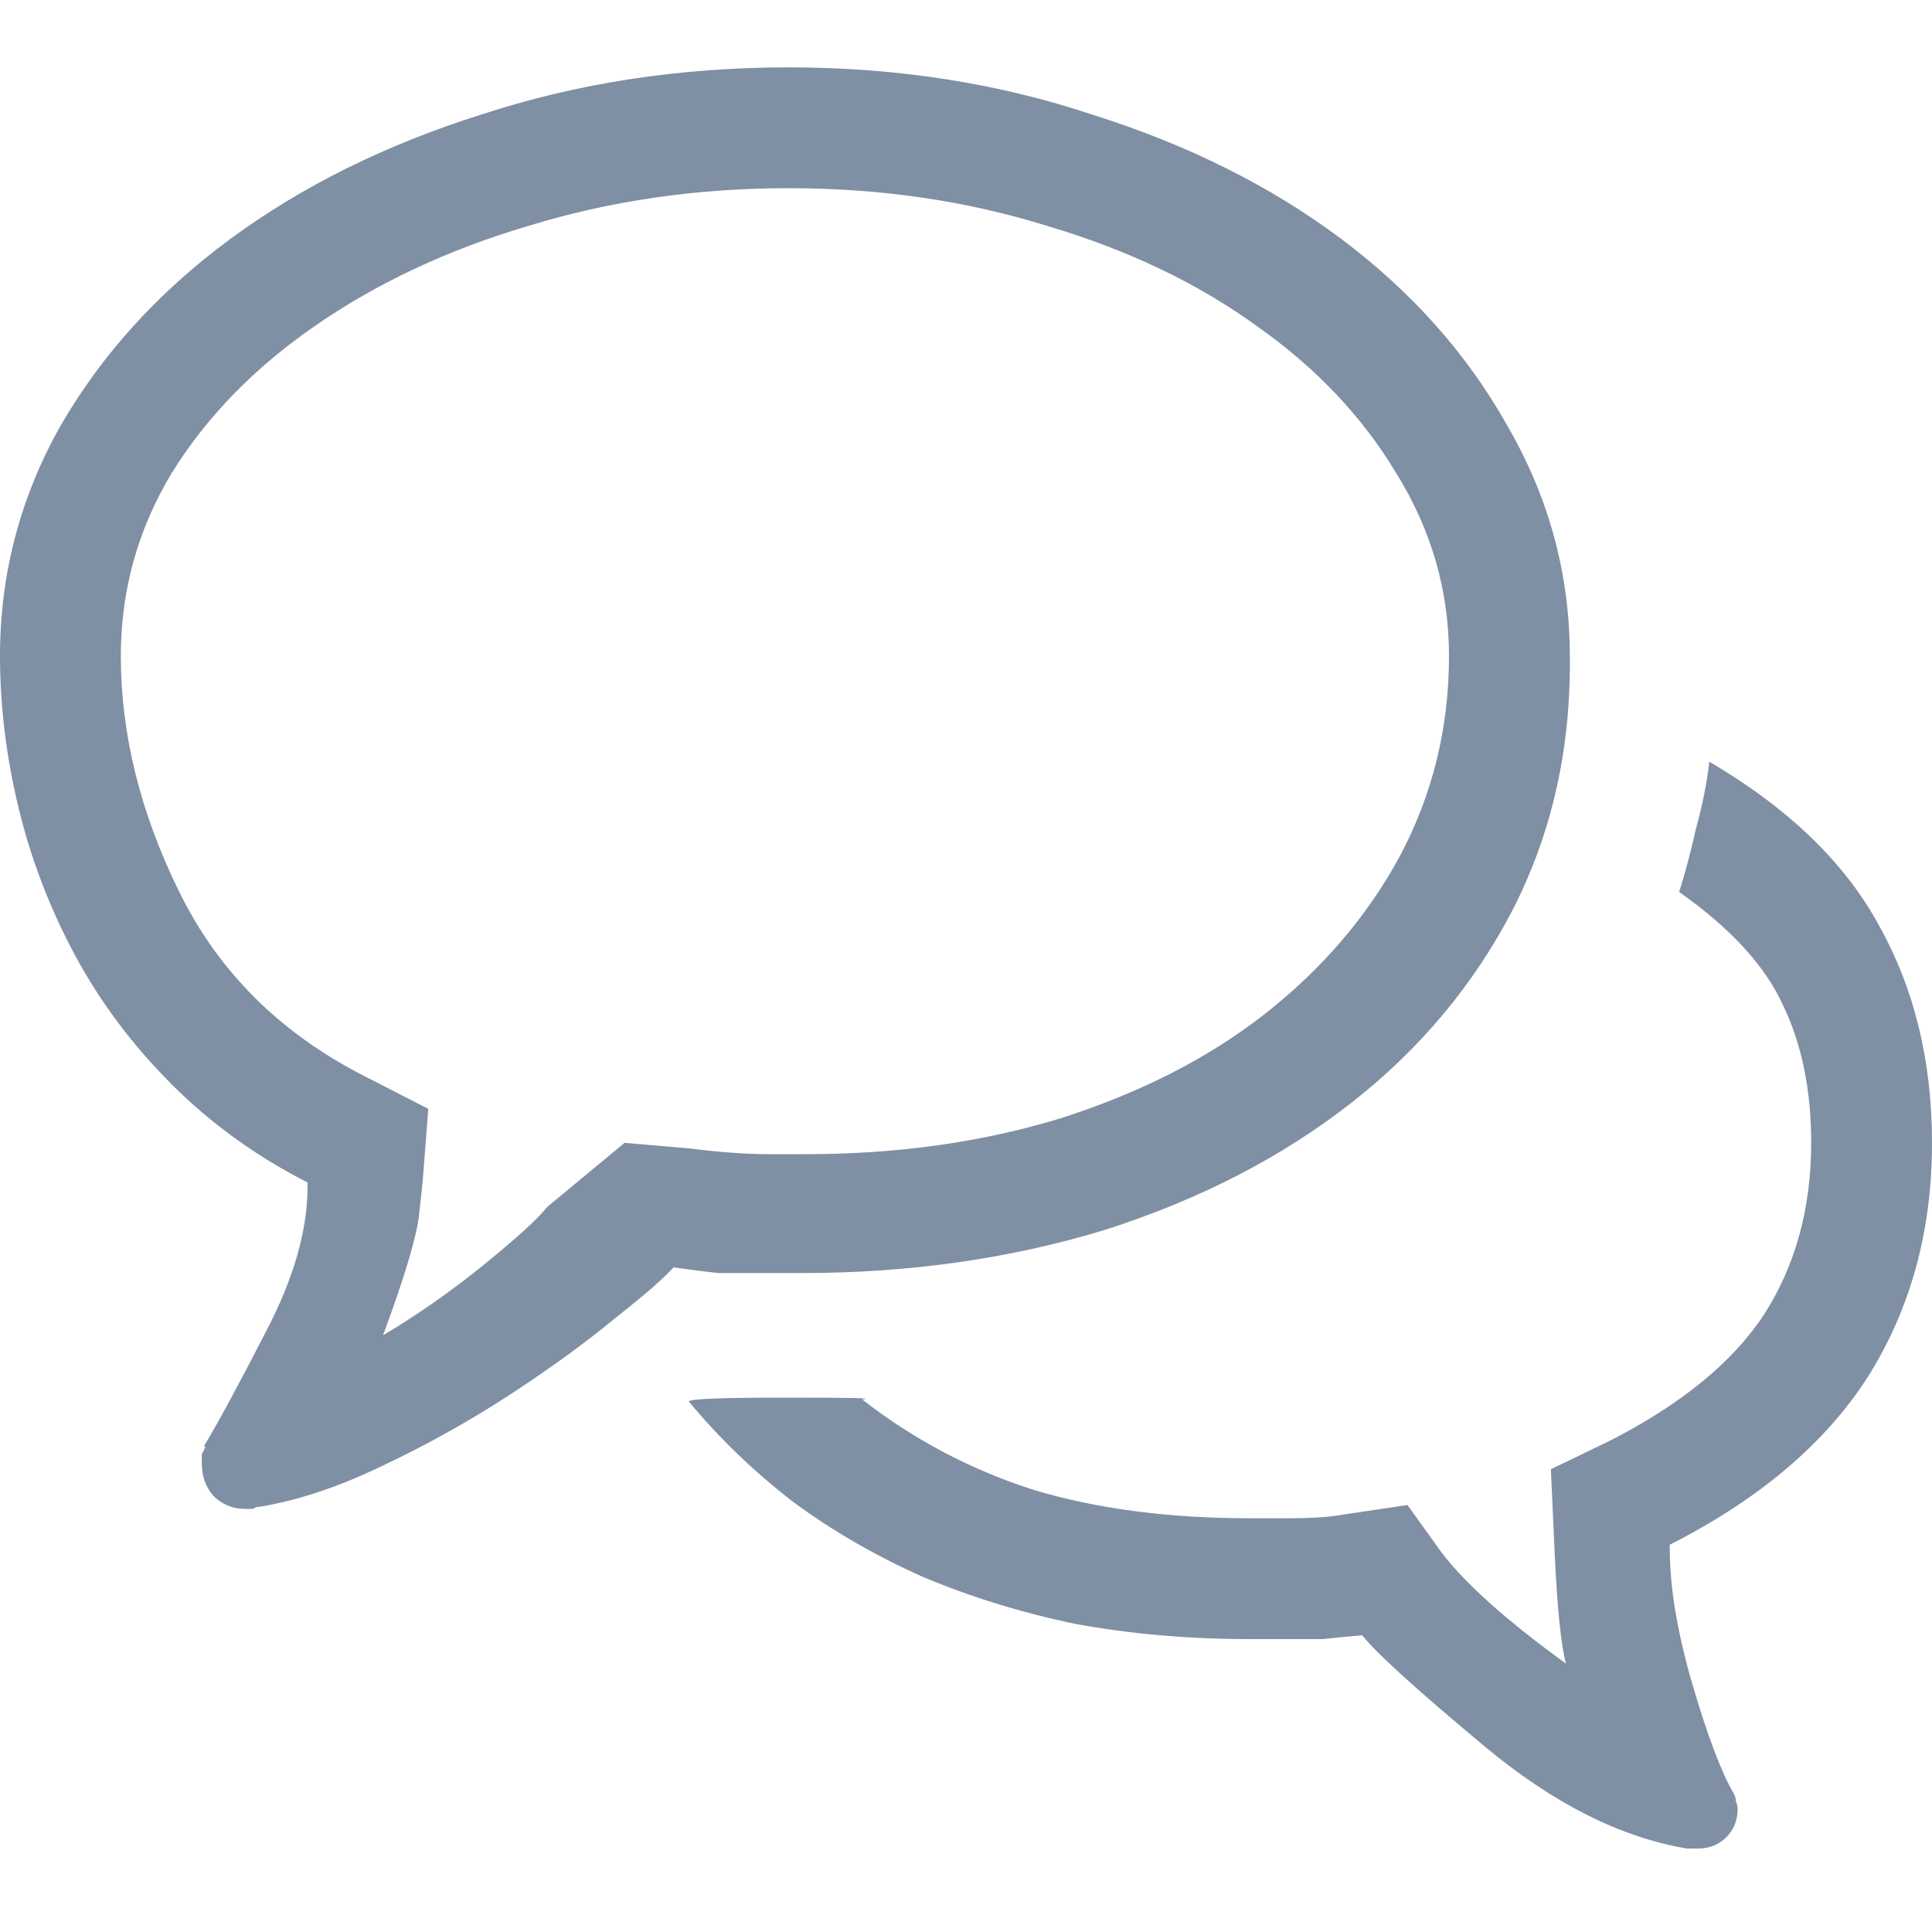 <svg width="15" height="15" viewBox="0 0 15 15" fill="none" xmlns="http://www.w3.org/2000/svg">
<path d="M6.226 9.884C7.065 9.884 7.852 9.771 8.584 9.547C9.316 9.312 9.951 8.985 10.488 8.565C11.025 8.146 11.445 7.643 11.748 7.057C12.051 6.461 12.197 5.807 12.188 5.094C12.188 4.459 12.026 3.863 11.704 3.307C11.392 2.75 10.962 2.267 10.415 1.856C9.868 1.446 9.224 1.124 8.481 0.89C7.749 0.646 6.963 0.523 6.123 0.523C5.273 0.523 4.478 0.646 3.735 0.89C2.993 1.124 2.344 1.446 1.787 1.856C1.23 2.267 0.791 2.75 0.469 3.307C0.156 3.863 0 4.459 0 5.094C0 5.484 0.049 5.88 0.146 6.28C0.244 6.681 0.391 7.062 0.586 7.423C0.781 7.784 1.03 8.116 1.333 8.419C1.636 8.722 1.987 8.976 2.388 9.181C2.388 9.19 2.388 9.195 2.388 9.195C2.388 9.195 2.388 9.2 2.388 9.21C2.388 9.552 2.28 9.928 2.065 10.338C1.86 10.738 1.699 11.036 1.582 11.231H1.597C1.587 11.251 1.577 11.271 1.567 11.29C1.567 11.31 1.567 11.334 1.567 11.363C1.567 11.461 1.597 11.544 1.655 11.612C1.724 11.681 1.807 11.715 1.904 11.715C1.924 11.715 1.943 11.715 1.963 11.715C1.982 11.705 1.992 11.7 1.992 11.7C2.002 11.7 2.007 11.7 2.007 11.7C2.31 11.651 2.632 11.544 2.974 11.378C3.325 11.212 3.657 11.026 3.97 10.821C4.282 10.616 4.551 10.421 4.775 10.235C5.01 10.05 5.161 9.918 5.229 9.84C5.366 9.859 5.483 9.874 5.581 9.884C5.688 9.884 5.796 9.884 5.903 9.884C5.952 9.884 6.001 9.884 6.05 9.884C6.108 9.884 6.167 9.884 6.226 9.884ZM4.849 8.873L4.248 9.371C4.18 9.459 4.014 9.61 3.75 9.825C3.496 10.03 3.237 10.211 2.974 10.367C3.14 9.918 3.232 9.61 3.252 9.444C3.271 9.269 3.281 9.181 3.281 9.181L3.325 8.609L2.812 8.346C2.168 8.014 1.694 7.54 1.392 6.925C1.089 6.31 0.938 5.699 0.938 5.094C0.938 4.586 1.069 4.112 1.333 3.673C1.606 3.233 1.978 2.853 2.446 2.53C2.925 2.198 3.477 1.939 4.102 1.754C4.736 1.559 5.41 1.461 6.123 1.461C6.836 1.461 7.505 1.559 8.13 1.754C8.755 1.939 9.297 2.198 9.756 2.53C10.215 2.853 10.576 3.233 10.84 3.673C11.113 4.112 11.25 4.586 11.25 5.094C11.25 5.65 11.123 6.168 10.869 6.646C10.615 7.115 10.264 7.525 9.814 7.877C9.375 8.219 8.848 8.487 8.232 8.683C7.627 8.868 6.968 8.961 6.255 8.961C6.255 8.961 6.162 8.961 5.977 8.961C5.791 8.961 5.586 8.946 5.361 8.917L4.849 8.873ZM15 8.873C15 8.238 14.863 7.677 14.59 7.188C14.326 6.7 13.887 6.275 13.271 5.914C13.252 6.08 13.218 6.251 13.169 6.427C13.13 6.603 13.086 6.769 13.037 6.925C13.438 7.208 13.706 7.501 13.843 7.804C13.989 8.106 14.062 8.463 14.062 8.873C14.062 9.381 13.94 9.825 13.696 10.206C13.452 10.577 13.052 10.904 12.495 11.188L12.041 11.407C12.041 11.407 12.051 11.622 12.07 12.052C12.09 12.481 12.119 12.77 12.158 12.916C11.699 12.584 11.377 12.296 11.191 12.052C11.016 11.808 10.928 11.685 10.928 11.685L10.43 11.759C10.332 11.778 10.185 11.788 9.99 11.788C9.805 11.788 9.712 11.788 9.712 11.788C9.077 11.788 8.516 11.715 8.027 11.568C7.539 11.412 7.095 11.178 6.694 10.865C6.802 10.855 6.606 10.851 6.108 10.851C5.62 10.851 5.366 10.86 5.347 10.88C5.581 11.163 5.85 11.422 6.152 11.656C6.455 11.881 6.792 12.076 7.163 12.242C7.534 12.398 7.93 12.521 8.35 12.608C8.779 12.687 9.233 12.726 9.712 12.726C9.761 12.726 9.805 12.726 9.844 12.726C9.893 12.726 9.941 12.726 9.99 12.726C10.088 12.726 10.181 12.726 10.269 12.726C10.356 12.716 10.459 12.706 10.576 12.696C10.684 12.833 11.001 13.121 11.528 13.56C12.056 14 12.578 14.264 13.096 14.352C13.096 14.352 13.101 14.352 13.11 14.352C13.11 14.352 13.12 14.352 13.14 14.352C13.159 14.352 13.174 14.352 13.184 14.352C13.271 14.352 13.345 14.322 13.403 14.264C13.462 14.205 13.491 14.132 13.491 14.044C13.491 14.024 13.486 14.005 13.477 13.985C13.477 13.966 13.472 13.946 13.462 13.927C13.364 13.761 13.257 13.477 13.14 13.077C13.023 12.677 12.964 12.325 12.964 12.023C12.964 12.013 12.964 12.003 12.964 11.993C13.657 11.642 14.17 11.207 14.502 10.69C14.834 10.162 15 9.557 15 8.873Z" fill="#7F8FA4"/>
</svg>
